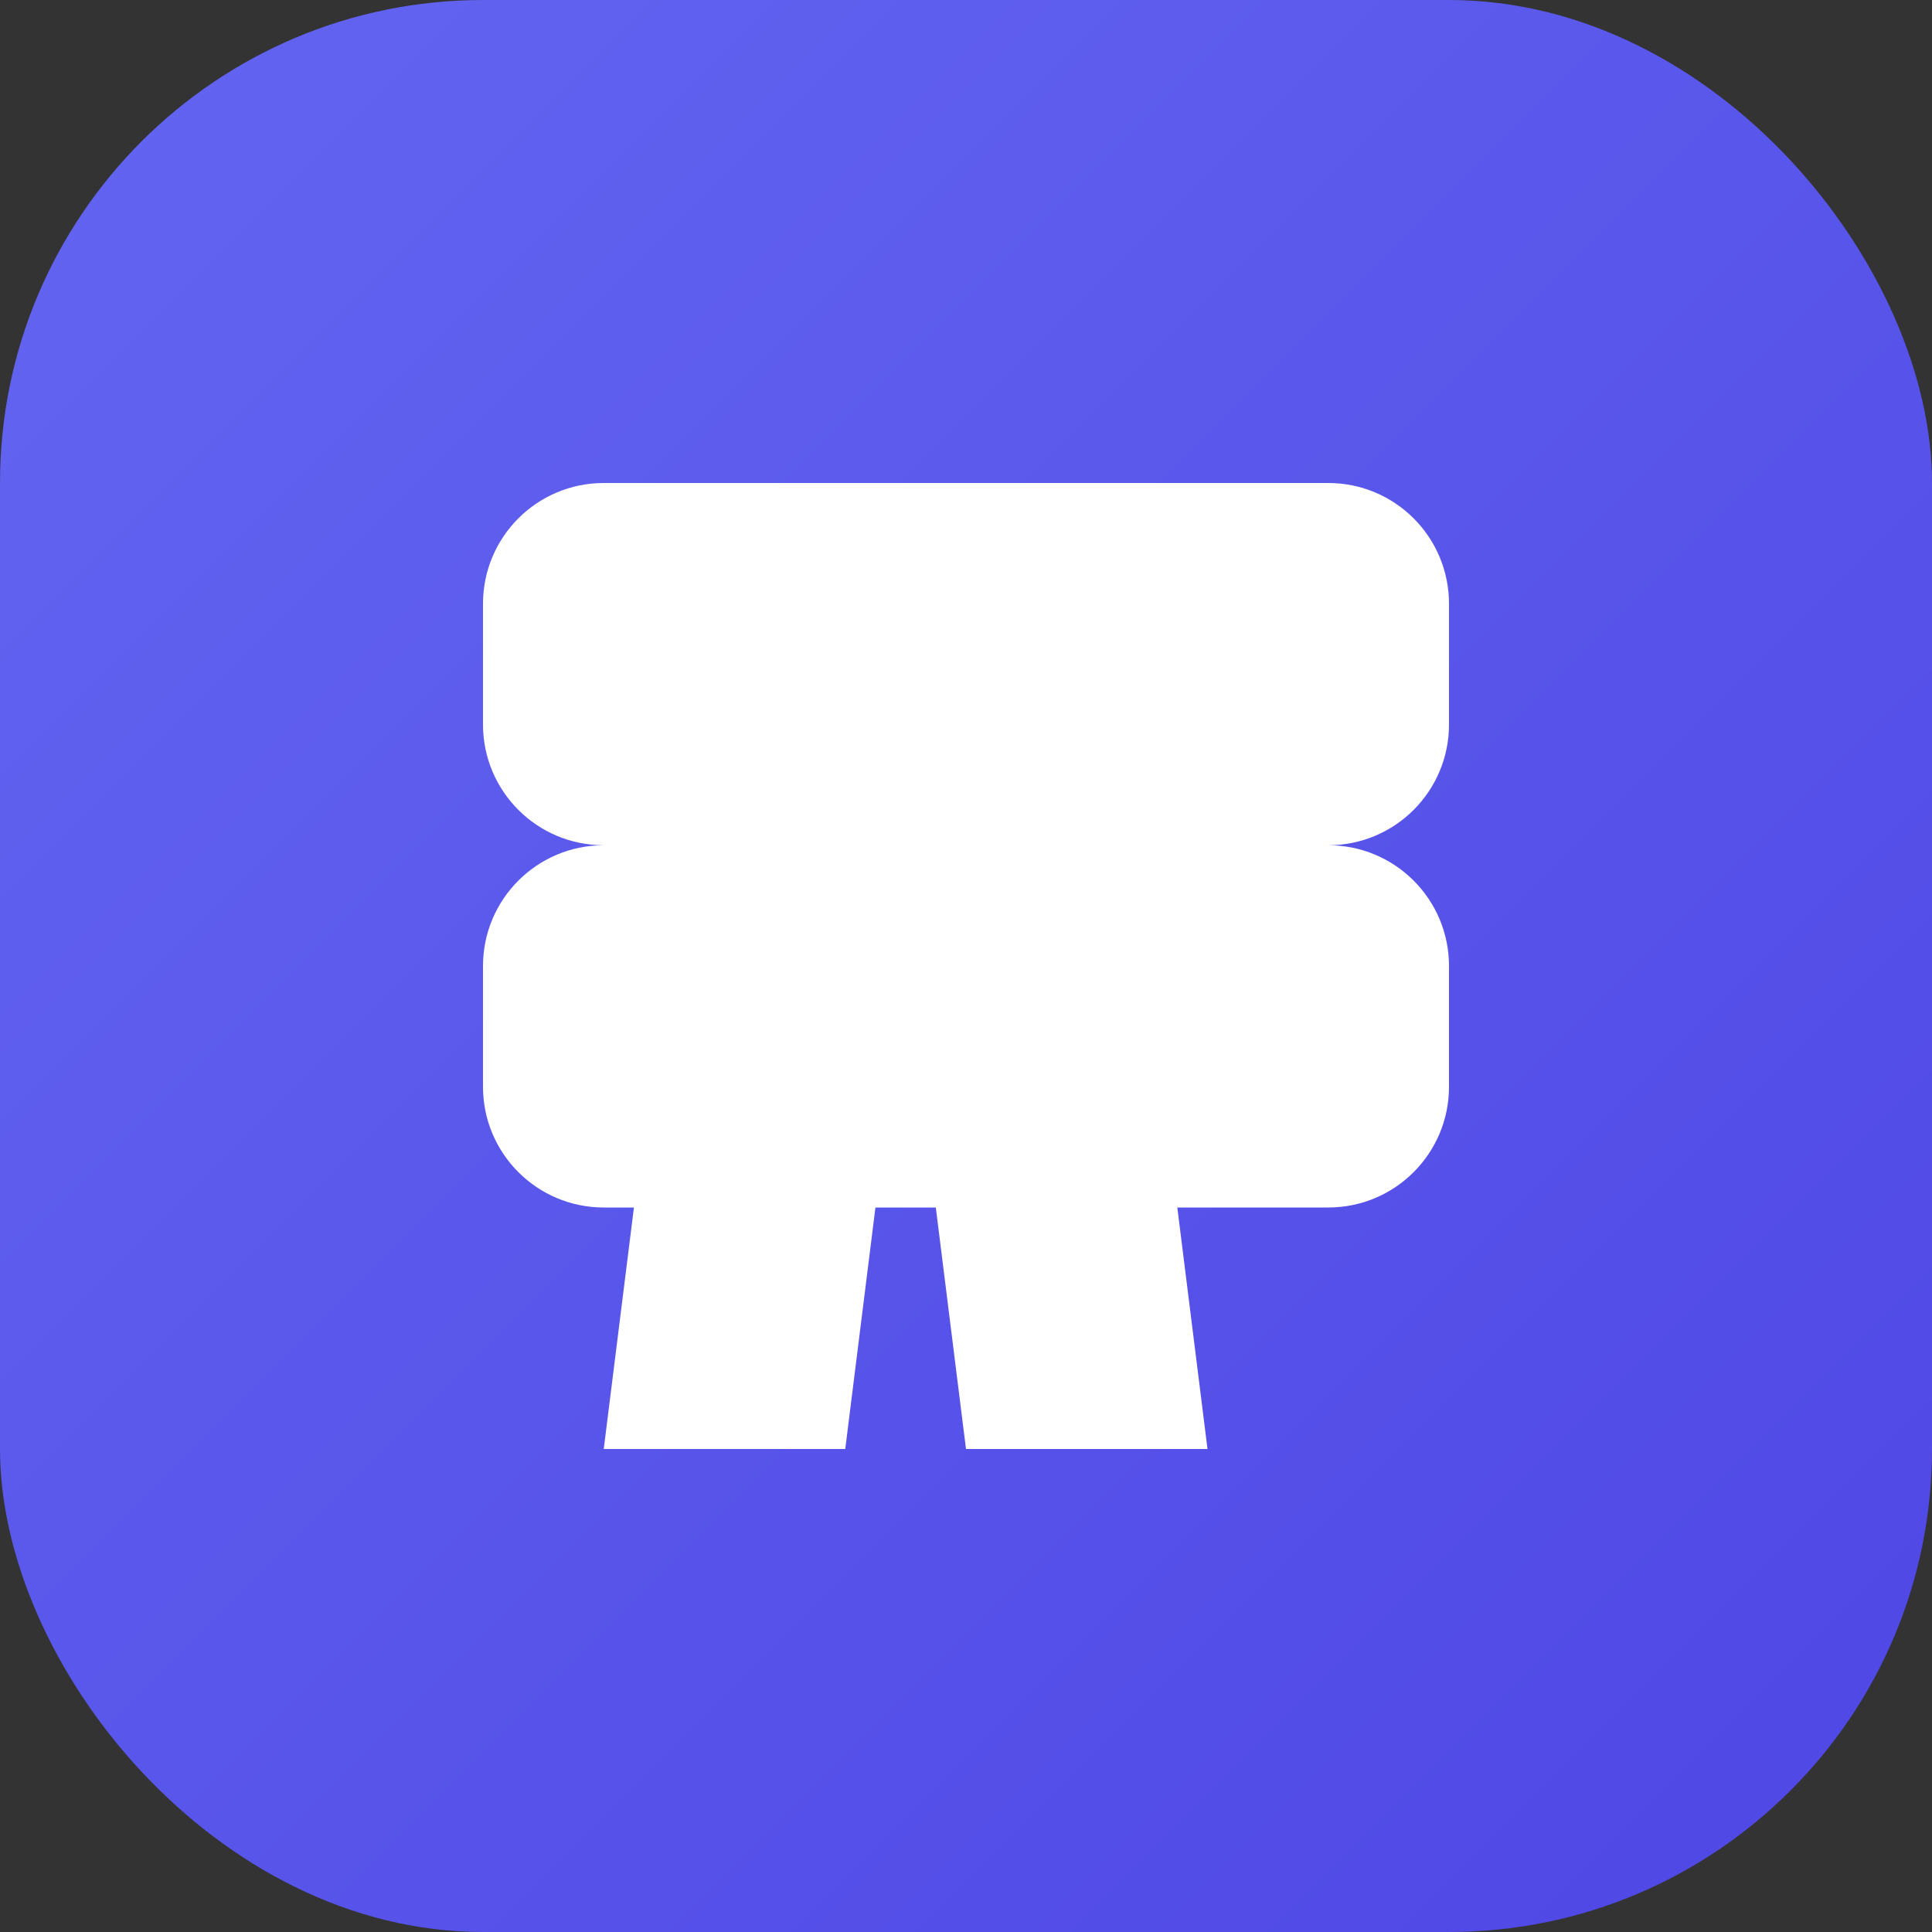 <svg width="32" height="32" viewBox="0 0 32 32" fill="none" xmlns="http://www.w3.org/2000/svg">
  <rect x="0" y="0" width="32" height="32" fill="#333333" stroke="none"/>
  <!-- Background -->
  <rect width="32" height="32" rx="8" fill="url(#gradient)"/>
  
  <!-- S letter -->
  <path d="M8 10C8 8.895 8.895 8 10 8H22C23.105 8 24 8.895 24 10V12C24 13.105 23.105 14 22 14H10C8.895 14 8 14.895 8 16V18C8 19.105 8.895 20 10 20H22C23.105 20 24 19.105 24 18V16C24 14.895 23.105 14 22 14H10C8.895 14 8 13.105 8 12V10Z" fill="white"/>
  
  <!-- V letter -->
  <path d="M12 8L10 24H14L15 16L16 24H20L18 8H12Z" fill="white"/>
  
  <!-- Gradient definition -->
  <defs>
    <linearGradient id="gradient" x1="0%" y1="0%" x2="100%" y2="100%">
      <stop offset="0%" style="stop-color:#6366F1;stop-opacity:1" />
      <stop offset="100%" style="stop-color:#4F46E5;stop-opacity:1" />
    </linearGradient>
  </defs>
</svg> 